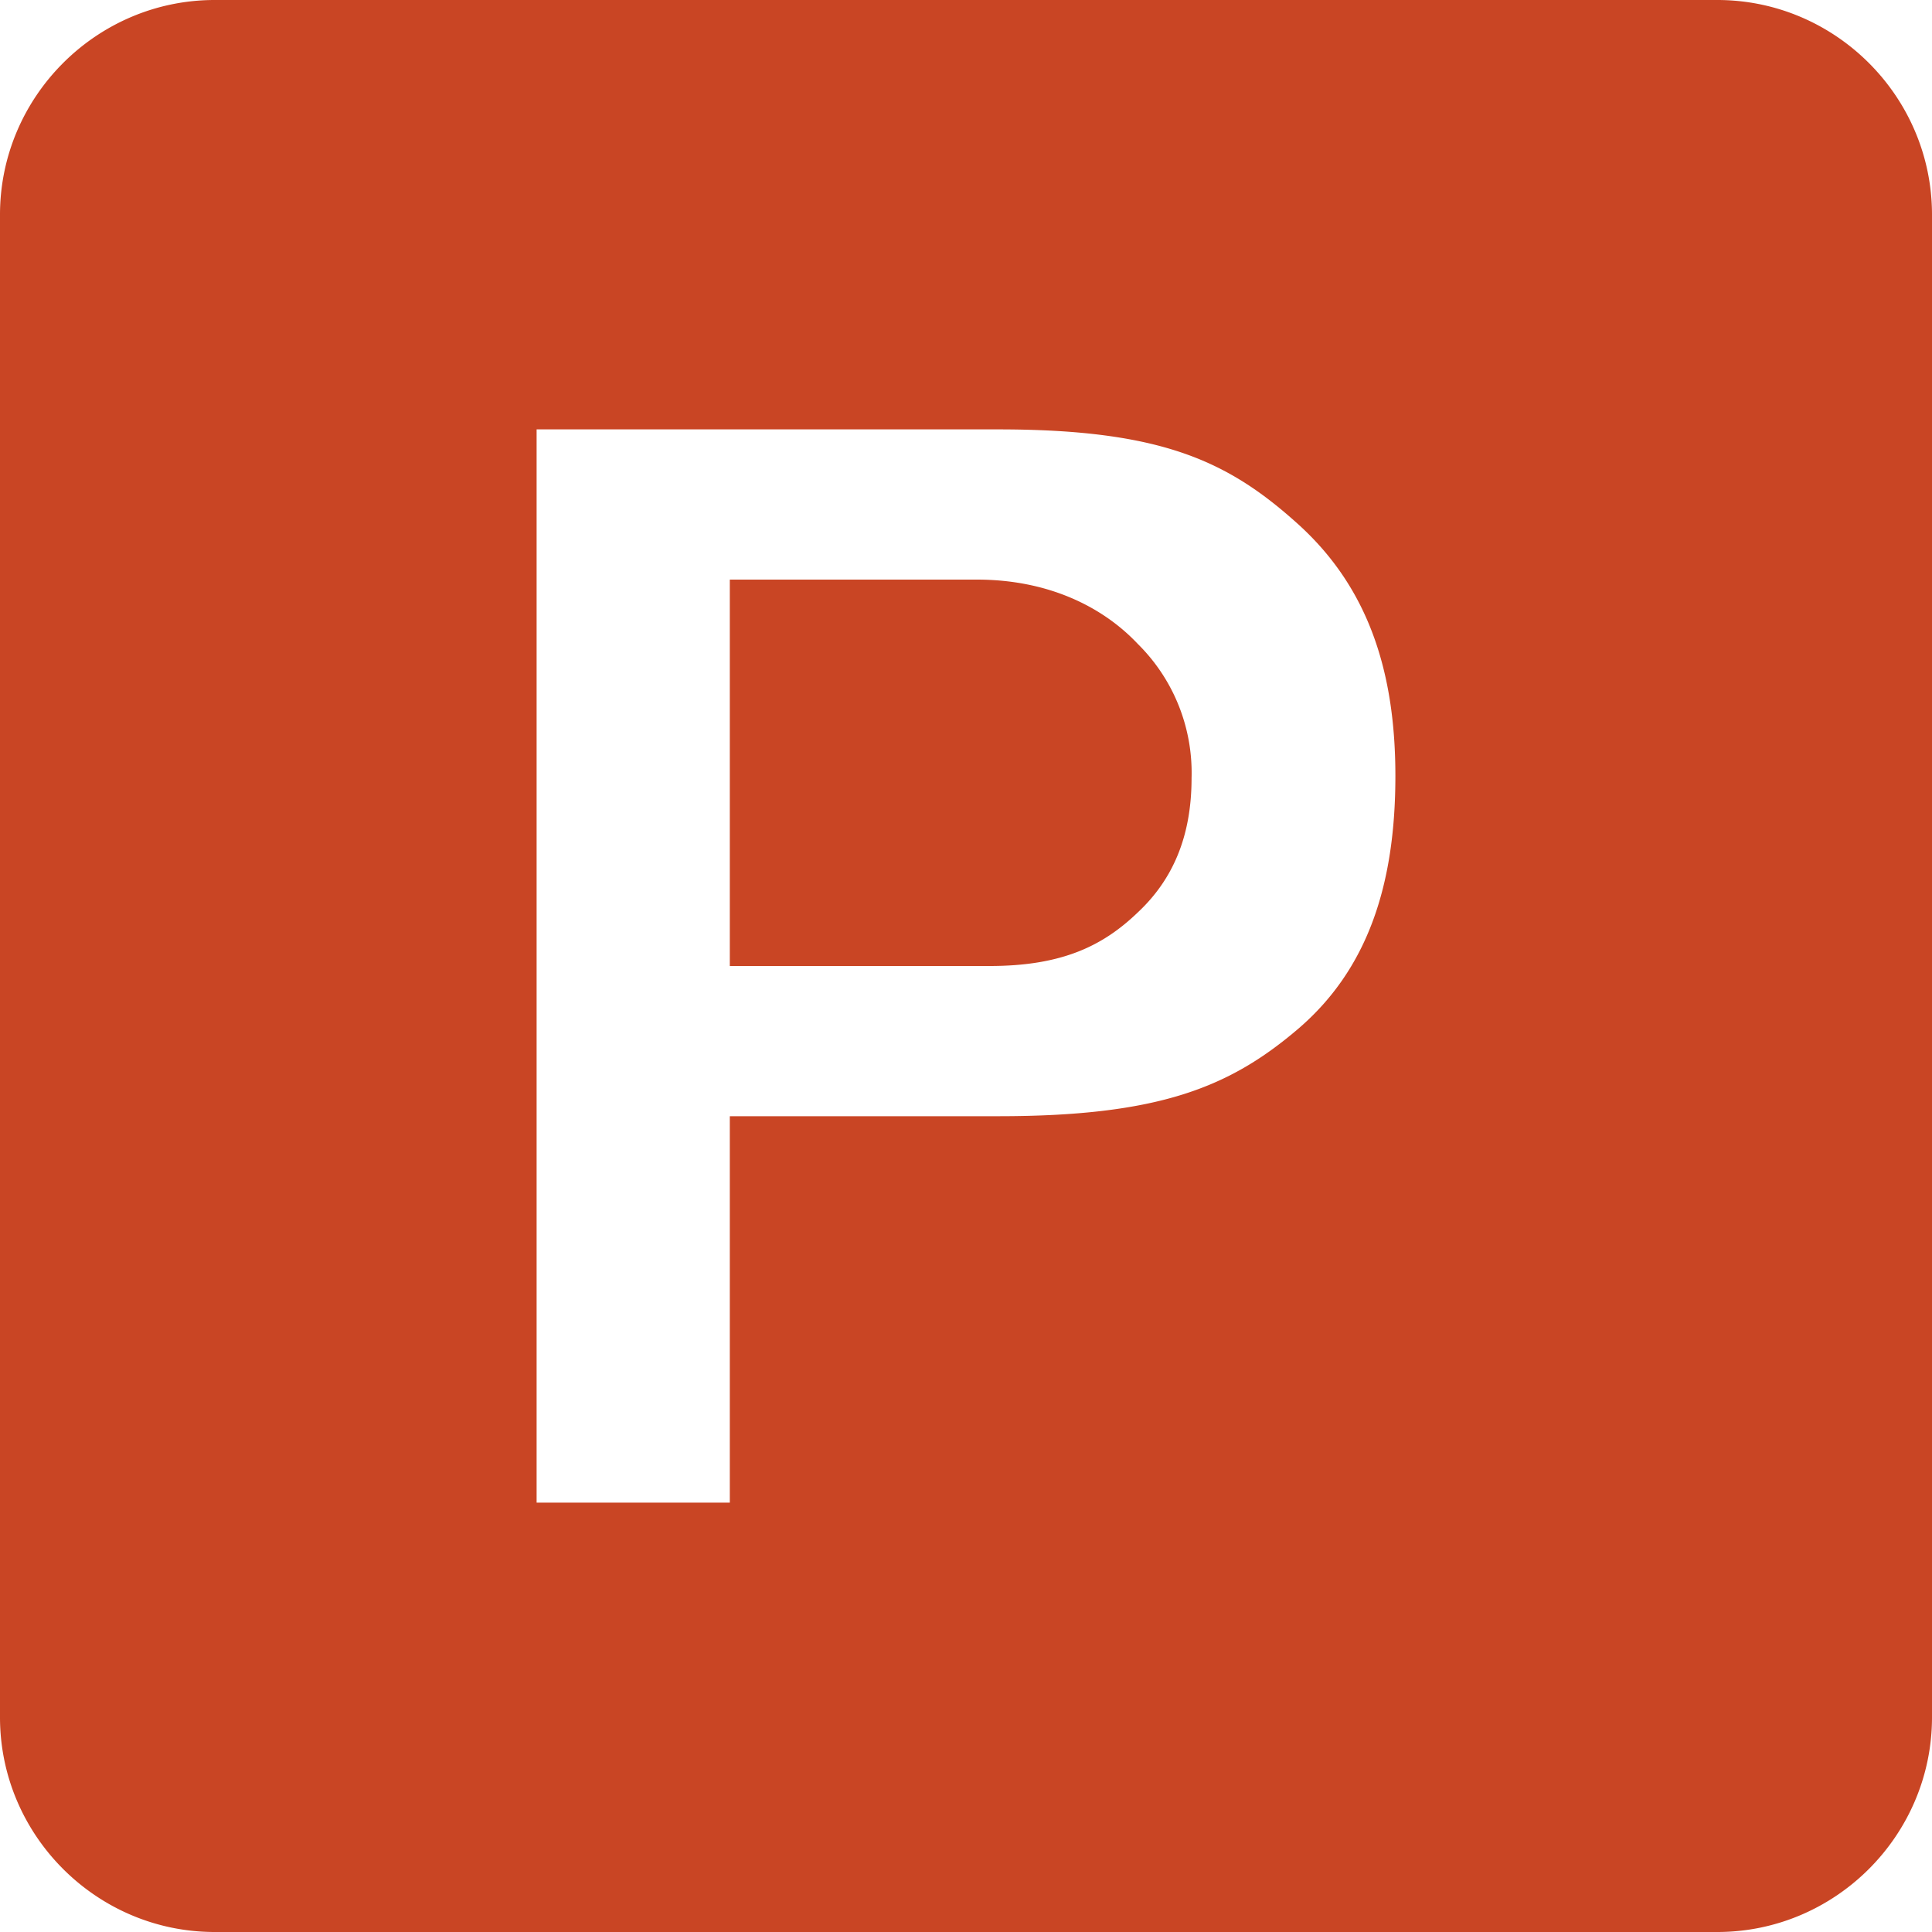 <svg viewBox="0 0 16 16" xmlns="http://www.w3.org/2000/svg" fill="#c94524" class="jqOzib" style="width: 16px; height: 16px;"><path d="M14.222 0H1.778C.8 0 0 .8 0 1.778v12.444C0 15.2.8 16 1.778 16h12.444C15.2 16 16 15.2 16 14.222V1.778C16 .8 15.2 0 14.222 0zM6.044 9.244v3.2h-1.6V3.556h3.823c1.36 0 1.91.266 2.489.79.577.525.8 1.218.8 2.08 0 .907-.232 1.6-.8 2.09-.57.488-1.156.728-2.49.728H6.045zm0-1.244V4.8H8.09c.587 0 1.04.222 1.333.533a1.5 1.5 0 0 1 .445 1.111c0 .49-.16.845-.445 1.112C9.138 7.83 8.8 8 8.196 8H6.044z"></path></svg>
